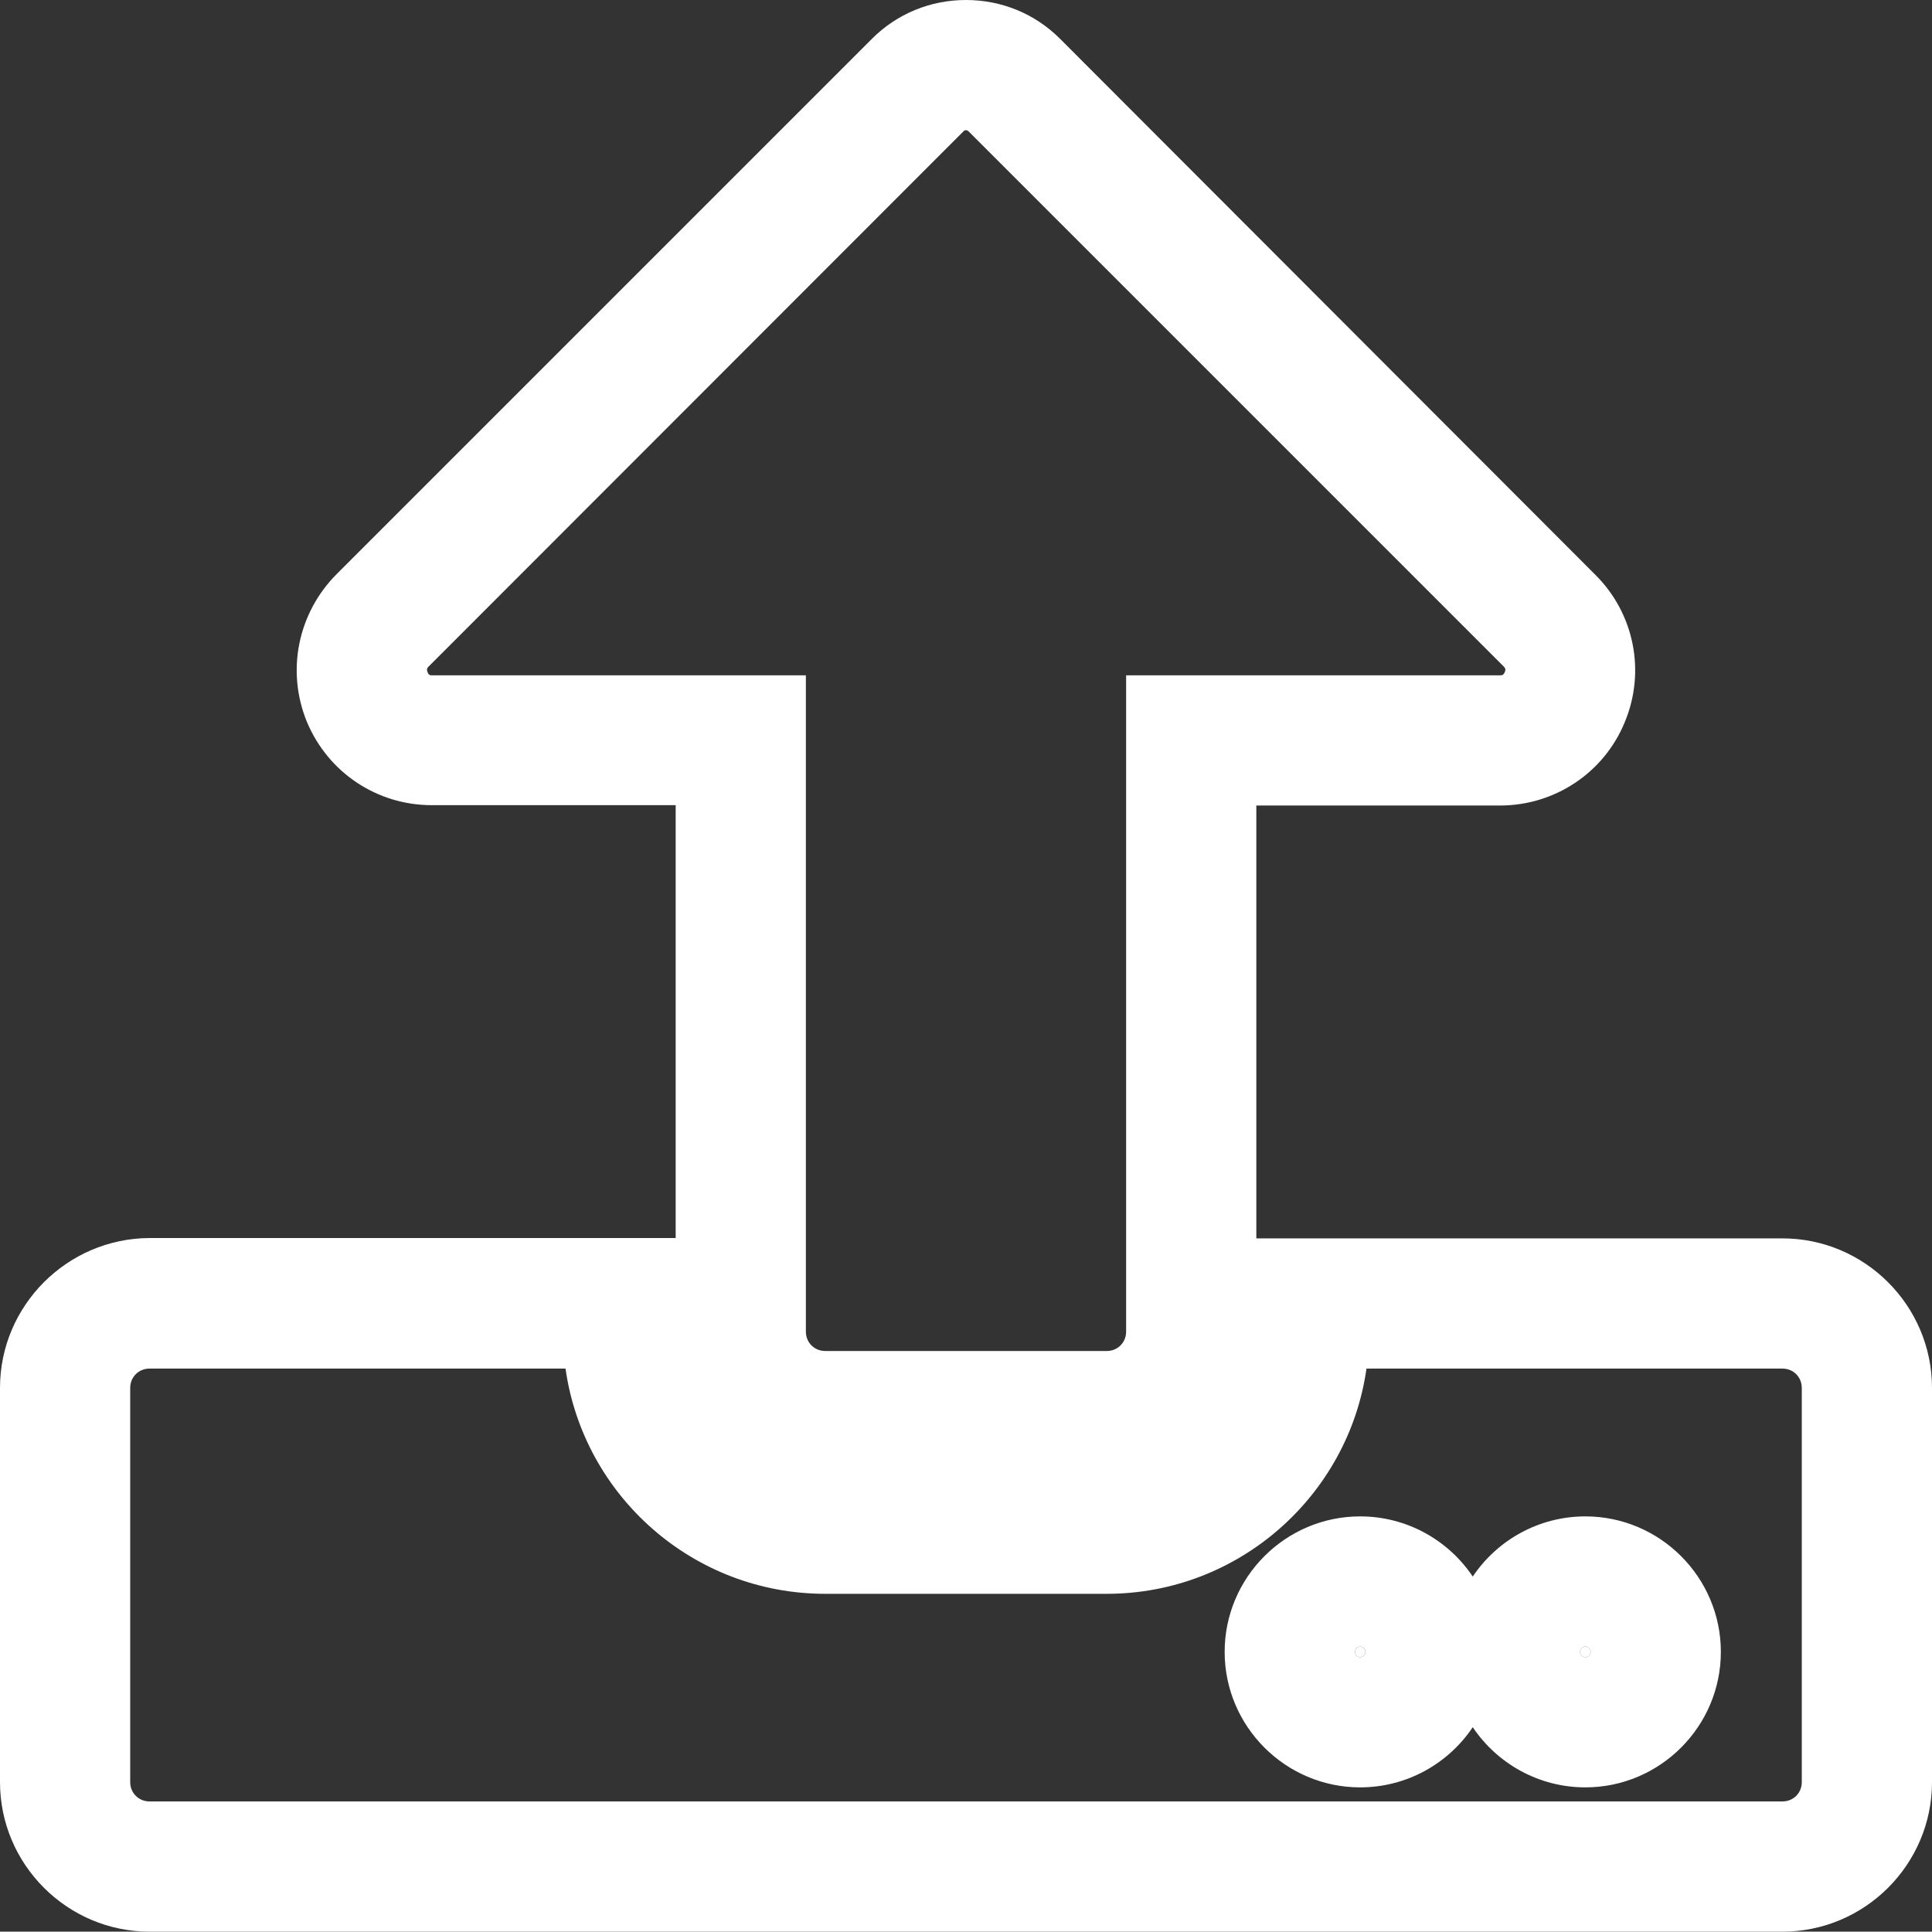 <?xml version="1.0" encoding="utf-8"?>
<!-- Generator: Adobe Illustrator 23.0.3, SVG Export Plug-In . SVG Version: 6.00 Build 0)  -->
<svg version="1.1" id="Layer_1" focusable="false" xmlns="http://www.w3.org/2000/svg" xmlns:xlink="http://www.w3.org/1999/xlink"
	 x="0px" y="0px" viewBox="0 0 549 548.9" style="enable-background:new 0 0 549 548.9;" xml:space="preserve">
<rect x="0" y="0" width="549" height="548.9" fill="#333333" stroke="none"/>
<style type="text/css">
	.st0{fill:#FFFFFF;}
</style>
<path class="st0" d="M506.5,351.9H357v-123h69.2c15.6,0,29.6-9.3,35.5-23.7c6-14.4,2.7-30.9-8.4-41.9L301.2,11
	c-7.1-7.1-16.6-11-26.7-11s-19.6,3.9-26.7,11L95.6,163.2c-11,11.1-14.3,27.5-8.4,41.9c6,14.4,19.9,23.7,35.5,23.7H192v123H42.5
	C19.1,351.9,0,371,0,394.4v112c0,23.4,19.1,42.5,42.5,42.5h464c23.4,0,42.5-19.1,42.5-42.5v-112C549,371,529.9,351.9,506.5,351.9z
	 M122.8,191.9c-0.5,0-1,0-1.3-0.9c-0.4-0.9,0-1.3,0.3-1.6L273.9,37.2c0,0,0.2-0.2,0.6-0.2s0.5,0.2,0.6,0.2l152.2,152.2
	c0.3,0.3,0.7,0.7,0.3,1.6c-0.4,0.9-0.9,0.9-1.3,0.9H320v186.5c0,3.1-2.4,5.5-5.5,5.5h-80c-3.1,0-5.5-2.4-5.5-5.5V191.9H122.8z
	 M512,506.4c0,3.1-2.4,5.5-5.5,5.5h-464c-3.1,0-5.5-2.4-5.5-5.5v-112c0-3.1,2.4-5.5,5.5-5.5h118.2c5.1,36.1,36.2,64,73.8,64h80
	c37.5,0,68.7-27.9,73.8-64h118.2c3.1,0,5.5,2.4,5.5,5.5V506.4z"/>
<g id="XMLID_1_">
	<g>
		<circle class="st0" cx="450.5" cy="469.4" r="1.5"/>
		<circle class="st0" cx="386.5" cy="469.4" r="1.5"/>
	</g>
	<g>
		<path class="st0" d="M450.5,430.9c-13.3,0-25.1,6.8-32,17.1c-6.9-10.3-18.7-17.1-32-17.1c-21.2,0-38.5,17.3-38.5,38.5
			c0,21.2,17.3,38.5,38.5,38.5c13.3,0,25.1-6.8,32-17.1c6.9,10.3,18.7,17.1,32,17.1c21.2,0,38.5-17.3,38.5-38.5
			C489,448.2,471.7,430.9,450.5,430.9z M386.5,470.9c-0.8,0-1.5-0.7-1.5-1.5c0-0.8,0.7-1.5,1.5-1.5s1.5,0.7,1.5,1.5
			C388,470.2,387.3,470.9,386.5,470.9z M450.5,470.9c-0.8,0-1.5-0.7-1.5-1.5c0-0.8,0.7-1.5,1.5-1.5s1.5,0.7,1.5,1.5
			C452,470.2,451.3,470.9,450.5,470.9z"/>
	</g>
</g>
</svg>
